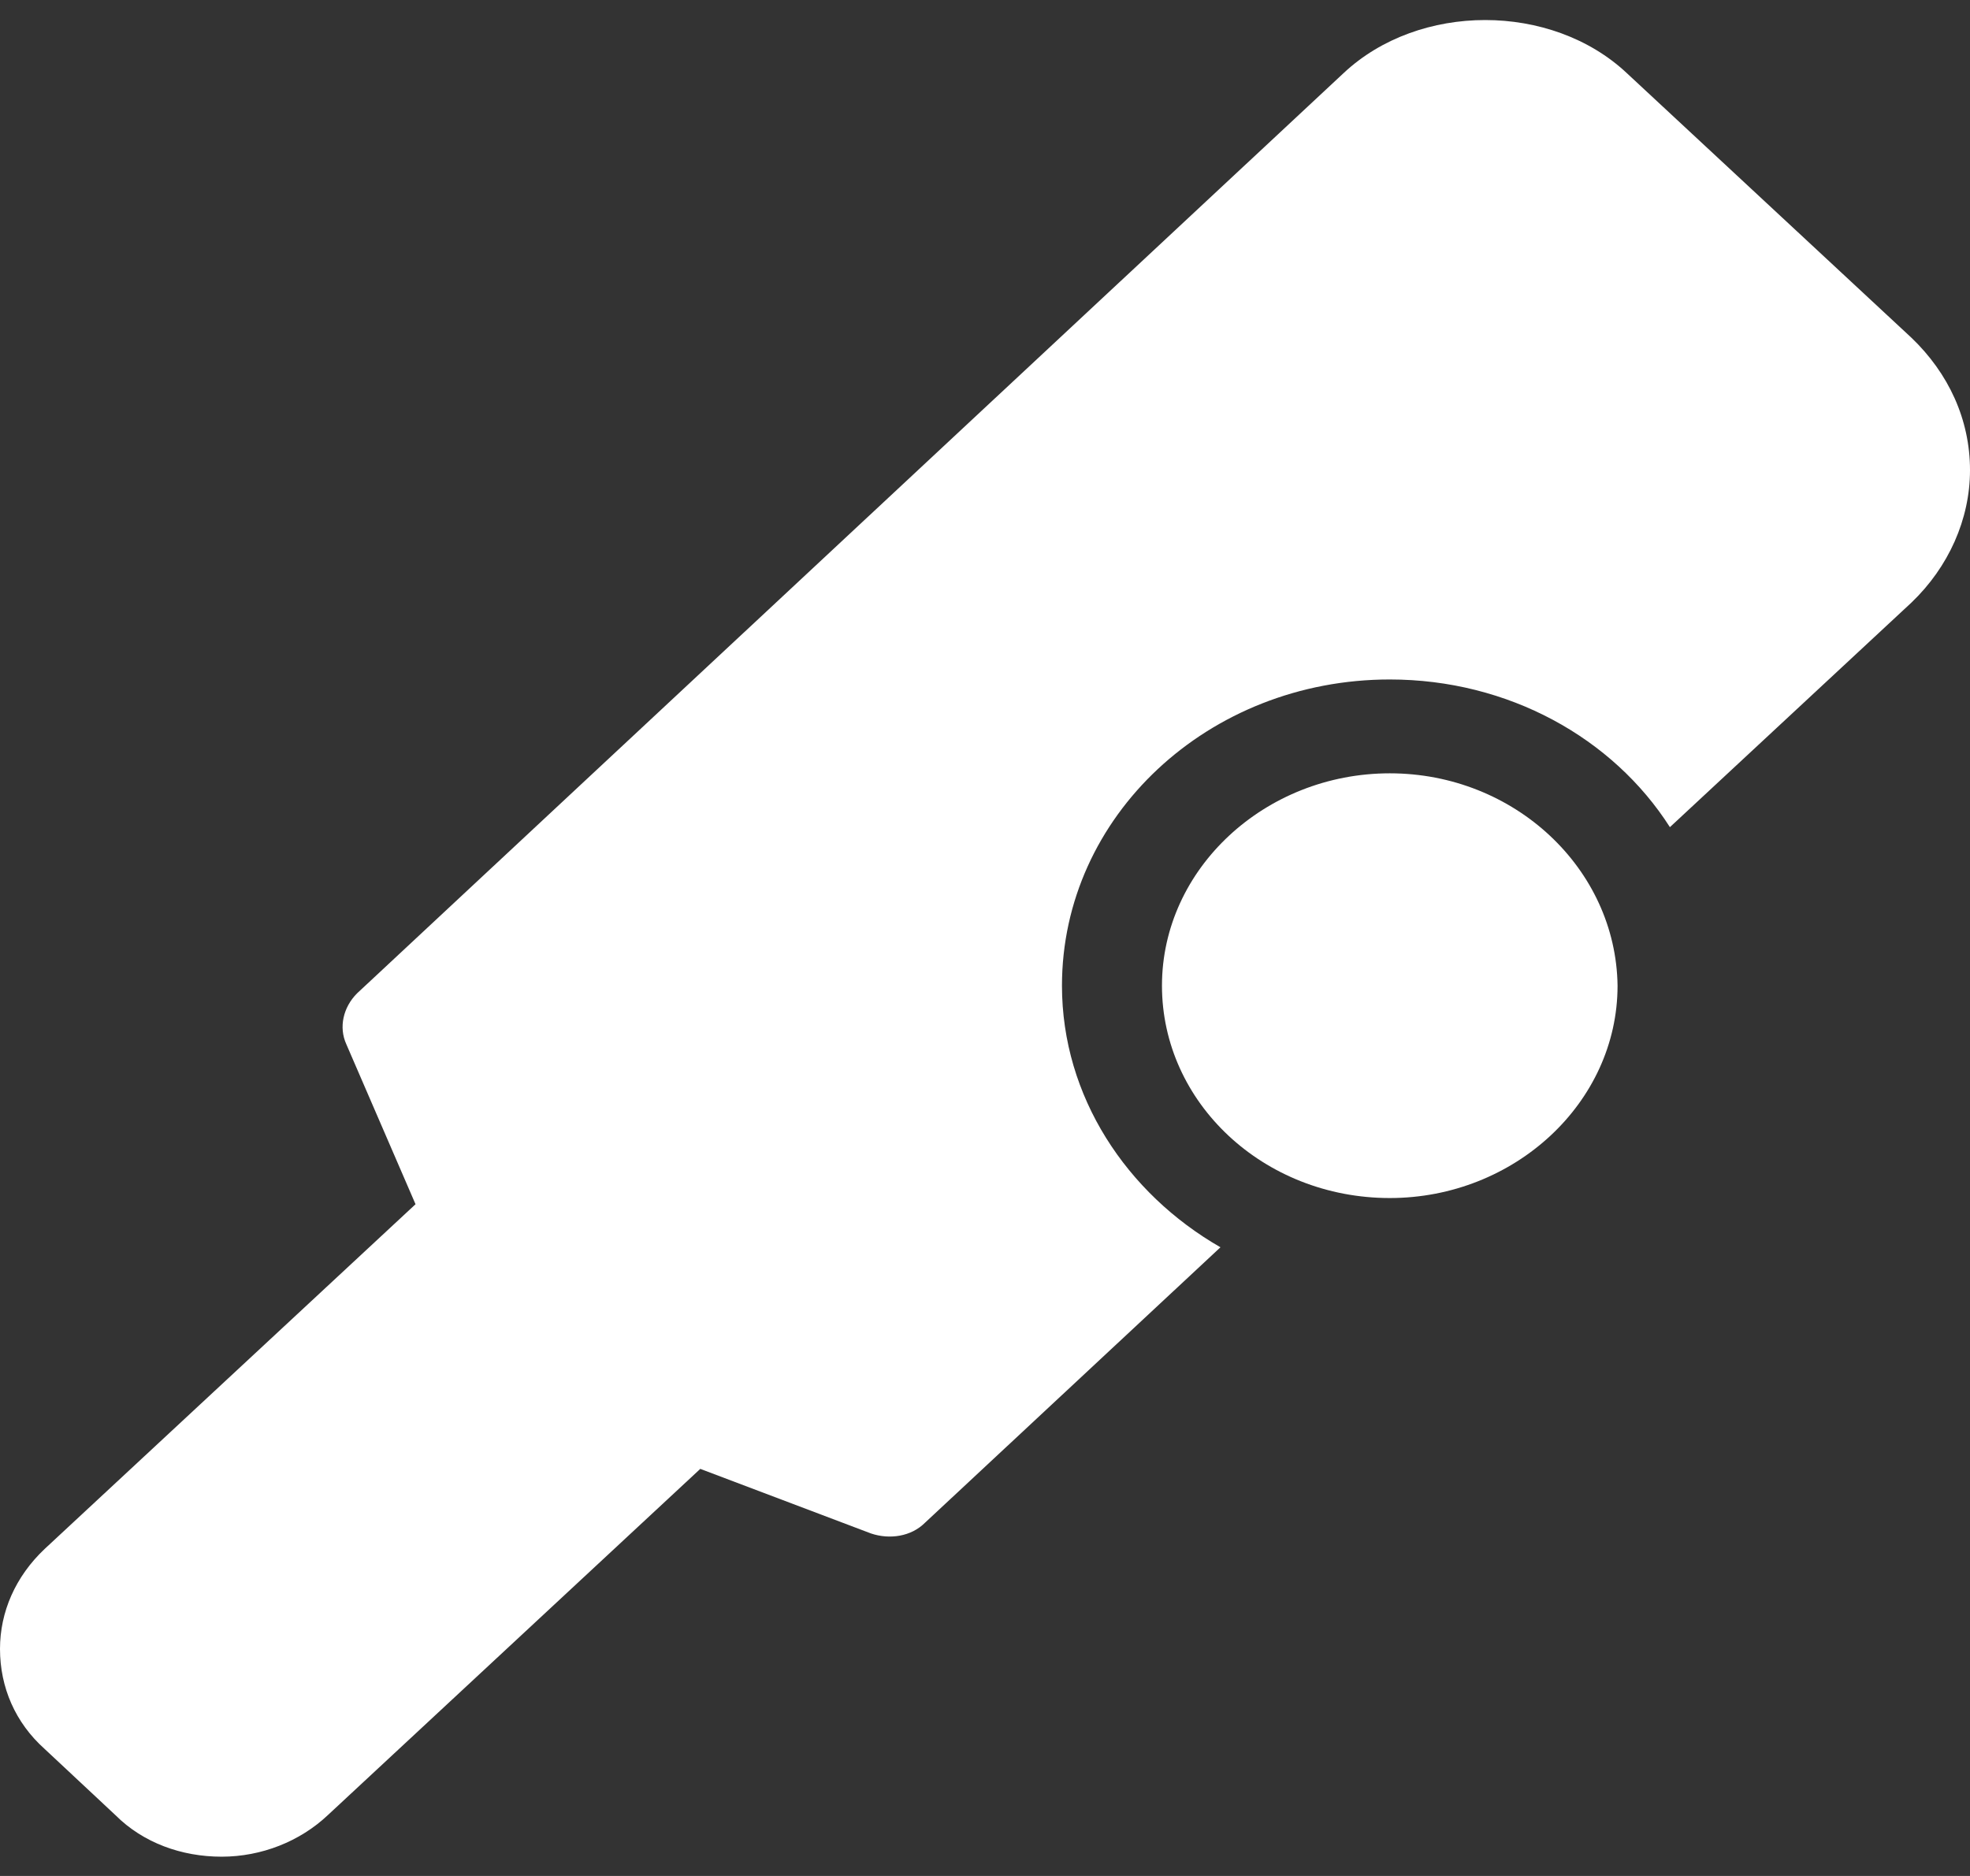 <svg width="42" height="40" viewBox="0 0 42 40" fill="none" xmlns="http://www.w3.org/2000/svg">
<rect x="0" y="0" width="42" height="40" fill="#333333" stroke="none"/>
<path d="M42 10.025C42 11.075 41.541 12.092 40.753 12.847L35.602 17.637C34.388 15.734 32.156 14.488 29.63 14.488C25.758 14.488 22.641 17.408 22.641 21.017C22.641 23.38 24.019 25.447 26.02 26.595L19.72 32.469C19.425 32.764 18.966 32.83 18.572 32.698L14.93 31.32L6.989 38.703C6.398 39.261 5.578 39.589 4.725 39.589C3.872 39.589 3.052 39.294 2.461 38.703L0.952 37.292C0.328 36.734 0 35.98 0 35.159C0 34.372 0.328 33.617 0.952 33.027L8.859 25.677L7.383 22.264C7.219 21.903 7.317 21.477 7.612 21.181L28.645 1.559C30.253 0.05 33.075 0.05 34.683 1.559L40.753 7.203C41.541 7.958 42 8.942 42 10.025ZM29.63 16.489C26.972 16.489 24.773 18.523 24.773 21.017C24.773 23.511 26.939 25.545 29.63 25.545C32.288 25.545 34.486 23.511 34.486 21.017C34.453 18.523 32.288 16.489 29.63 16.489Z" fill="white"/>
</svg>
